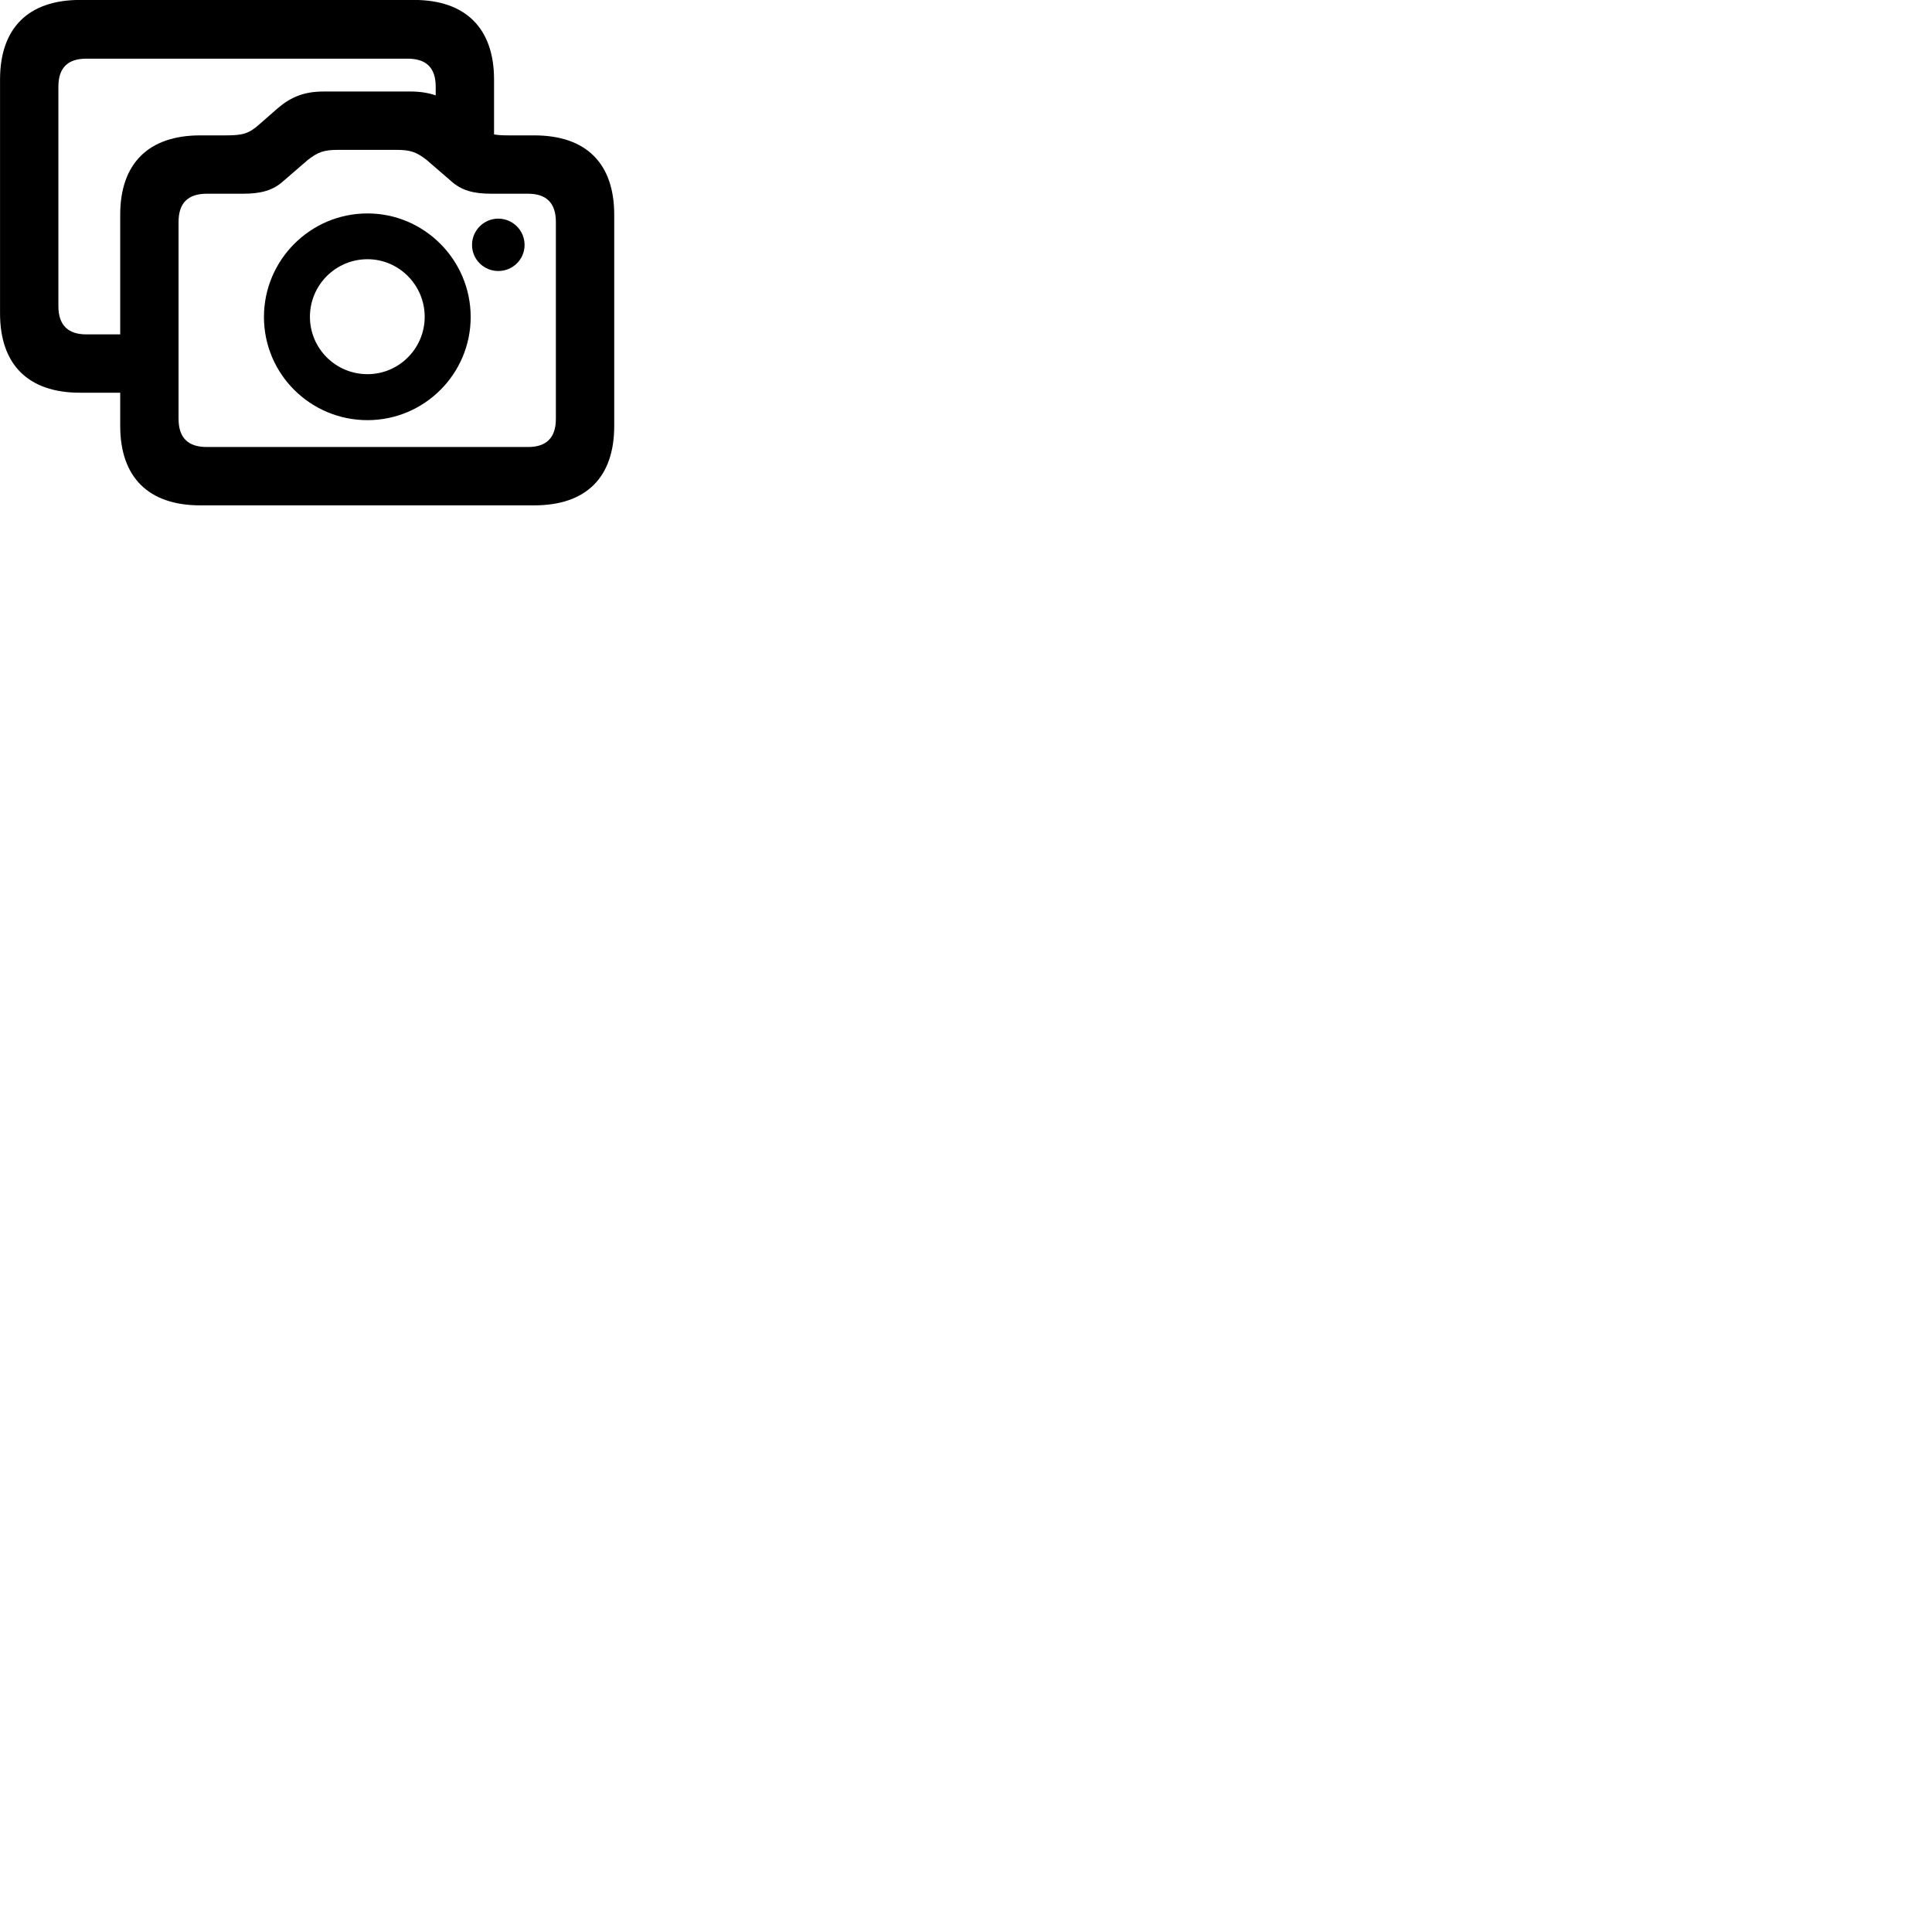 
        <svg xmlns="http://www.w3.org/2000/svg" viewBox="0 0 100 100">
            <path d="M4.142 20.327H6.222V22.047C6.222 24.707 7.692 26.157 10.362 26.157H27.652C30.342 26.157 31.792 24.707 31.792 22.047V11.117C31.792 8.457 30.342 7.007 27.652 7.007H26.332C26.012 7.007 25.782 6.997 25.572 6.957V4.117C25.572 1.467 24.102 -0.003 21.432 -0.003H4.142C1.462 -0.003 0.002 1.457 0.002 4.117V16.217C0.002 18.877 1.462 20.327 4.142 20.327ZM4.462 17.307C3.532 17.307 3.022 16.837 3.022 15.847V4.487C3.022 3.487 3.532 3.037 4.462 3.037H21.102C22.042 3.037 22.552 3.487 22.552 4.487V4.937C22.172 4.807 21.752 4.737 21.272 4.737H16.742C15.752 4.737 15.062 5.017 14.382 5.597L13.422 6.437C12.882 6.917 12.572 7.007 11.682 7.007H10.362C7.692 7.007 6.222 8.457 6.222 11.117V17.307ZM10.702 23.137C9.752 23.137 9.242 22.677 9.242 21.677V11.487C9.242 10.487 9.752 10.027 10.702 10.027H12.572C13.512 10.027 14.132 9.857 14.672 9.367L15.922 8.287C16.452 7.867 16.782 7.757 17.482 7.757H20.532C21.232 7.757 21.562 7.867 22.092 8.287L23.342 9.367C23.882 9.857 24.502 10.027 25.442 10.027H27.332C28.262 10.027 28.772 10.487 28.772 11.487V21.677C28.772 22.677 28.262 23.137 27.332 23.137ZM19.022 21.747C21.962 21.747 24.362 19.357 24.362 16.407C24.362 13.457 21.962 11.047 19.022 11.047C16.062 11.047 13.662 13.457 13.662 16.407C13.662 19.357 16.062 21.747 19.022 21.747ZM25.792 14.027C26.542 14.027 27.152 13.427 27.152 12.677C27.152 11.927 26.542 11.317 25.792 11.317C25.042 11.317 24.432 11.927 24.432 12.677C24.432 13.427 25.042 14.027 25.792 14.027ZM19.022 19.367C17.372 19.367 16.042 18.037 16.042 16.397C16.042 14.757 17.372 13.417 19.022 13.417C20.652 13.417 21.982 14.757 21.982 16.397C21.982 18.037 20.652 19.367 19.022 19.367Z" />
        </svg>
    